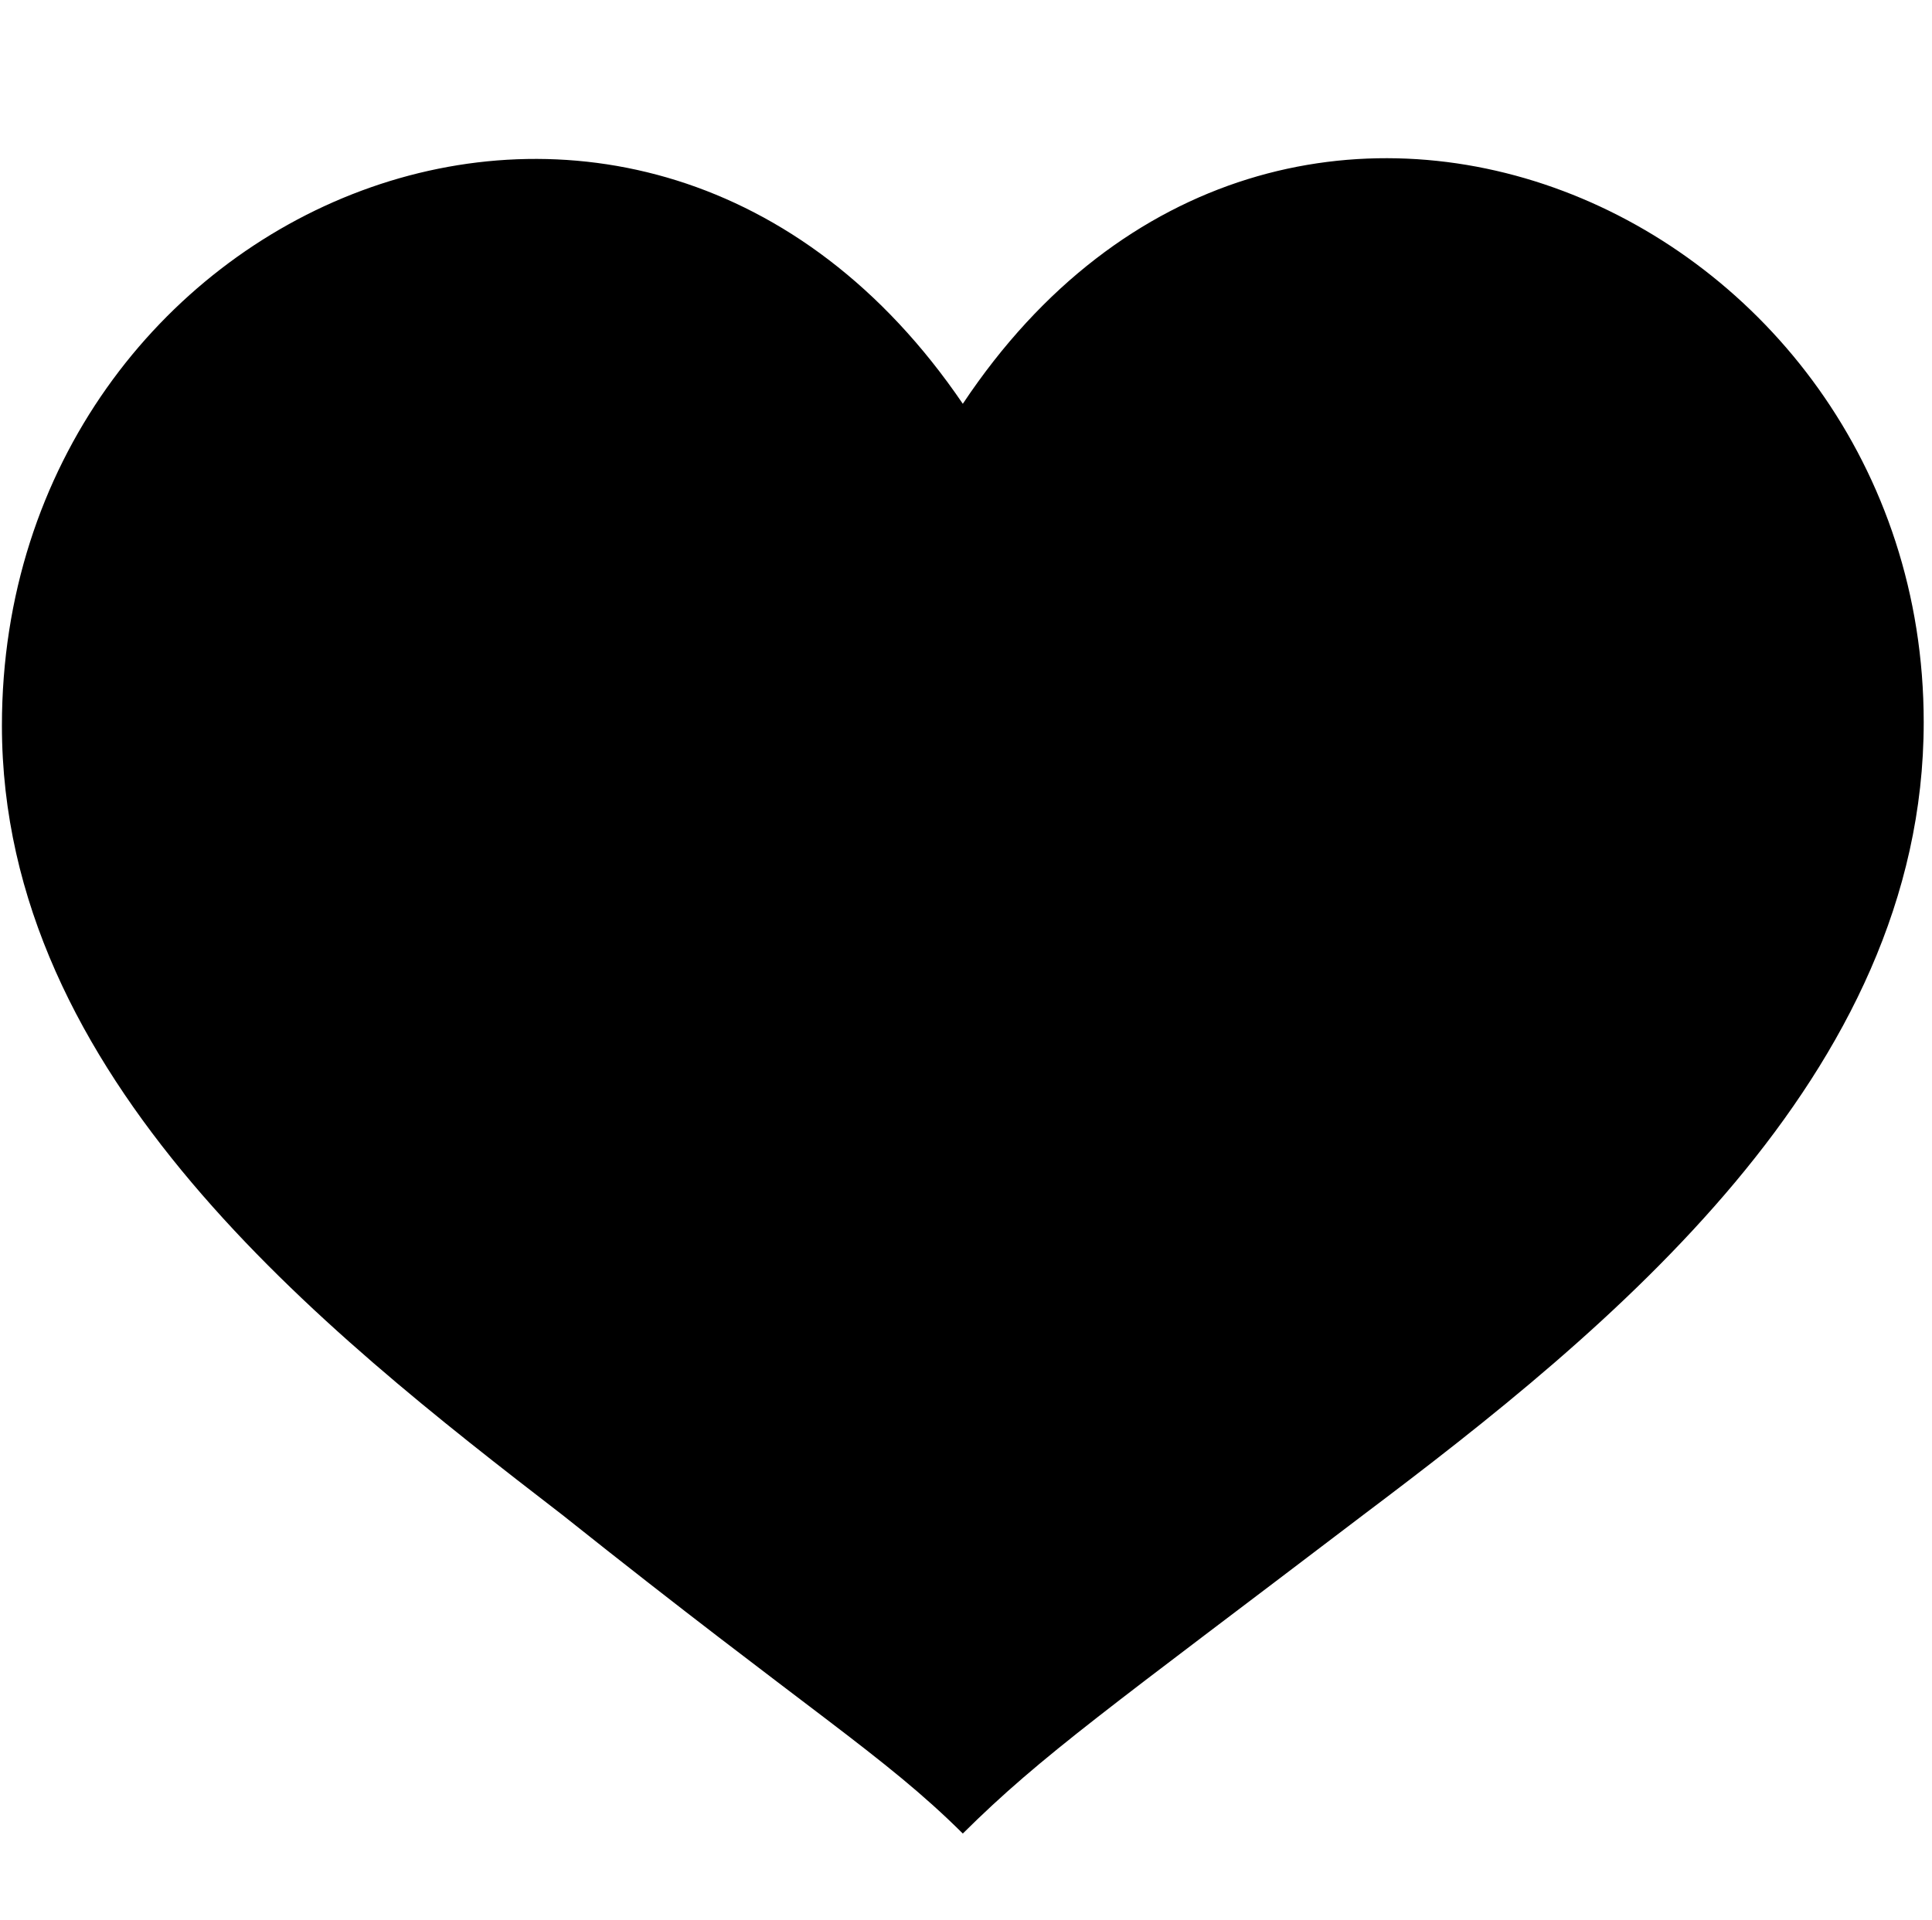 <?xml version="1.0" encoding="utf-8"?>
<!-- Generator: Adobe Illustrator 16.0.0, SVG Export Plug-In . SVG Version: 6.00 Build 0)  -->
<!DOCTYPE svg PUBLIC "-//W3C//DTD SVG 1.1//EN" "http://www.w3.org/Graphics/SVG/1.1/DTD/svg11.dtd">
<svg version="1.1" id="Layer_1" xmlns="http://www.w3.org/2000/svg" xmlns:xlink="http://www.w3.org/1999/xlink" x="0px" y="0px"
	 width="1008px" height="1002px" viewBox="0 0 1008 1002" enable-background="new 0 0 1008 1002" xml:space="preserve">
<g>
	<path d="M502.337,210.72c166.525-250.162,501.338-101.464,501.338,166.19c0,184.561-164.763,317.513-292.521,413.729
		C578.991,891.229,543.749,915.72,502.337,956.83c-41.411-41.11-79.297-62.979-208.816-166.19C167.525,693.549,1,562.345,1,378.659
		C1,105.757,334.05-36.817,502.337,210.72L502.337,210.72z"/>
</g>
</svg>
